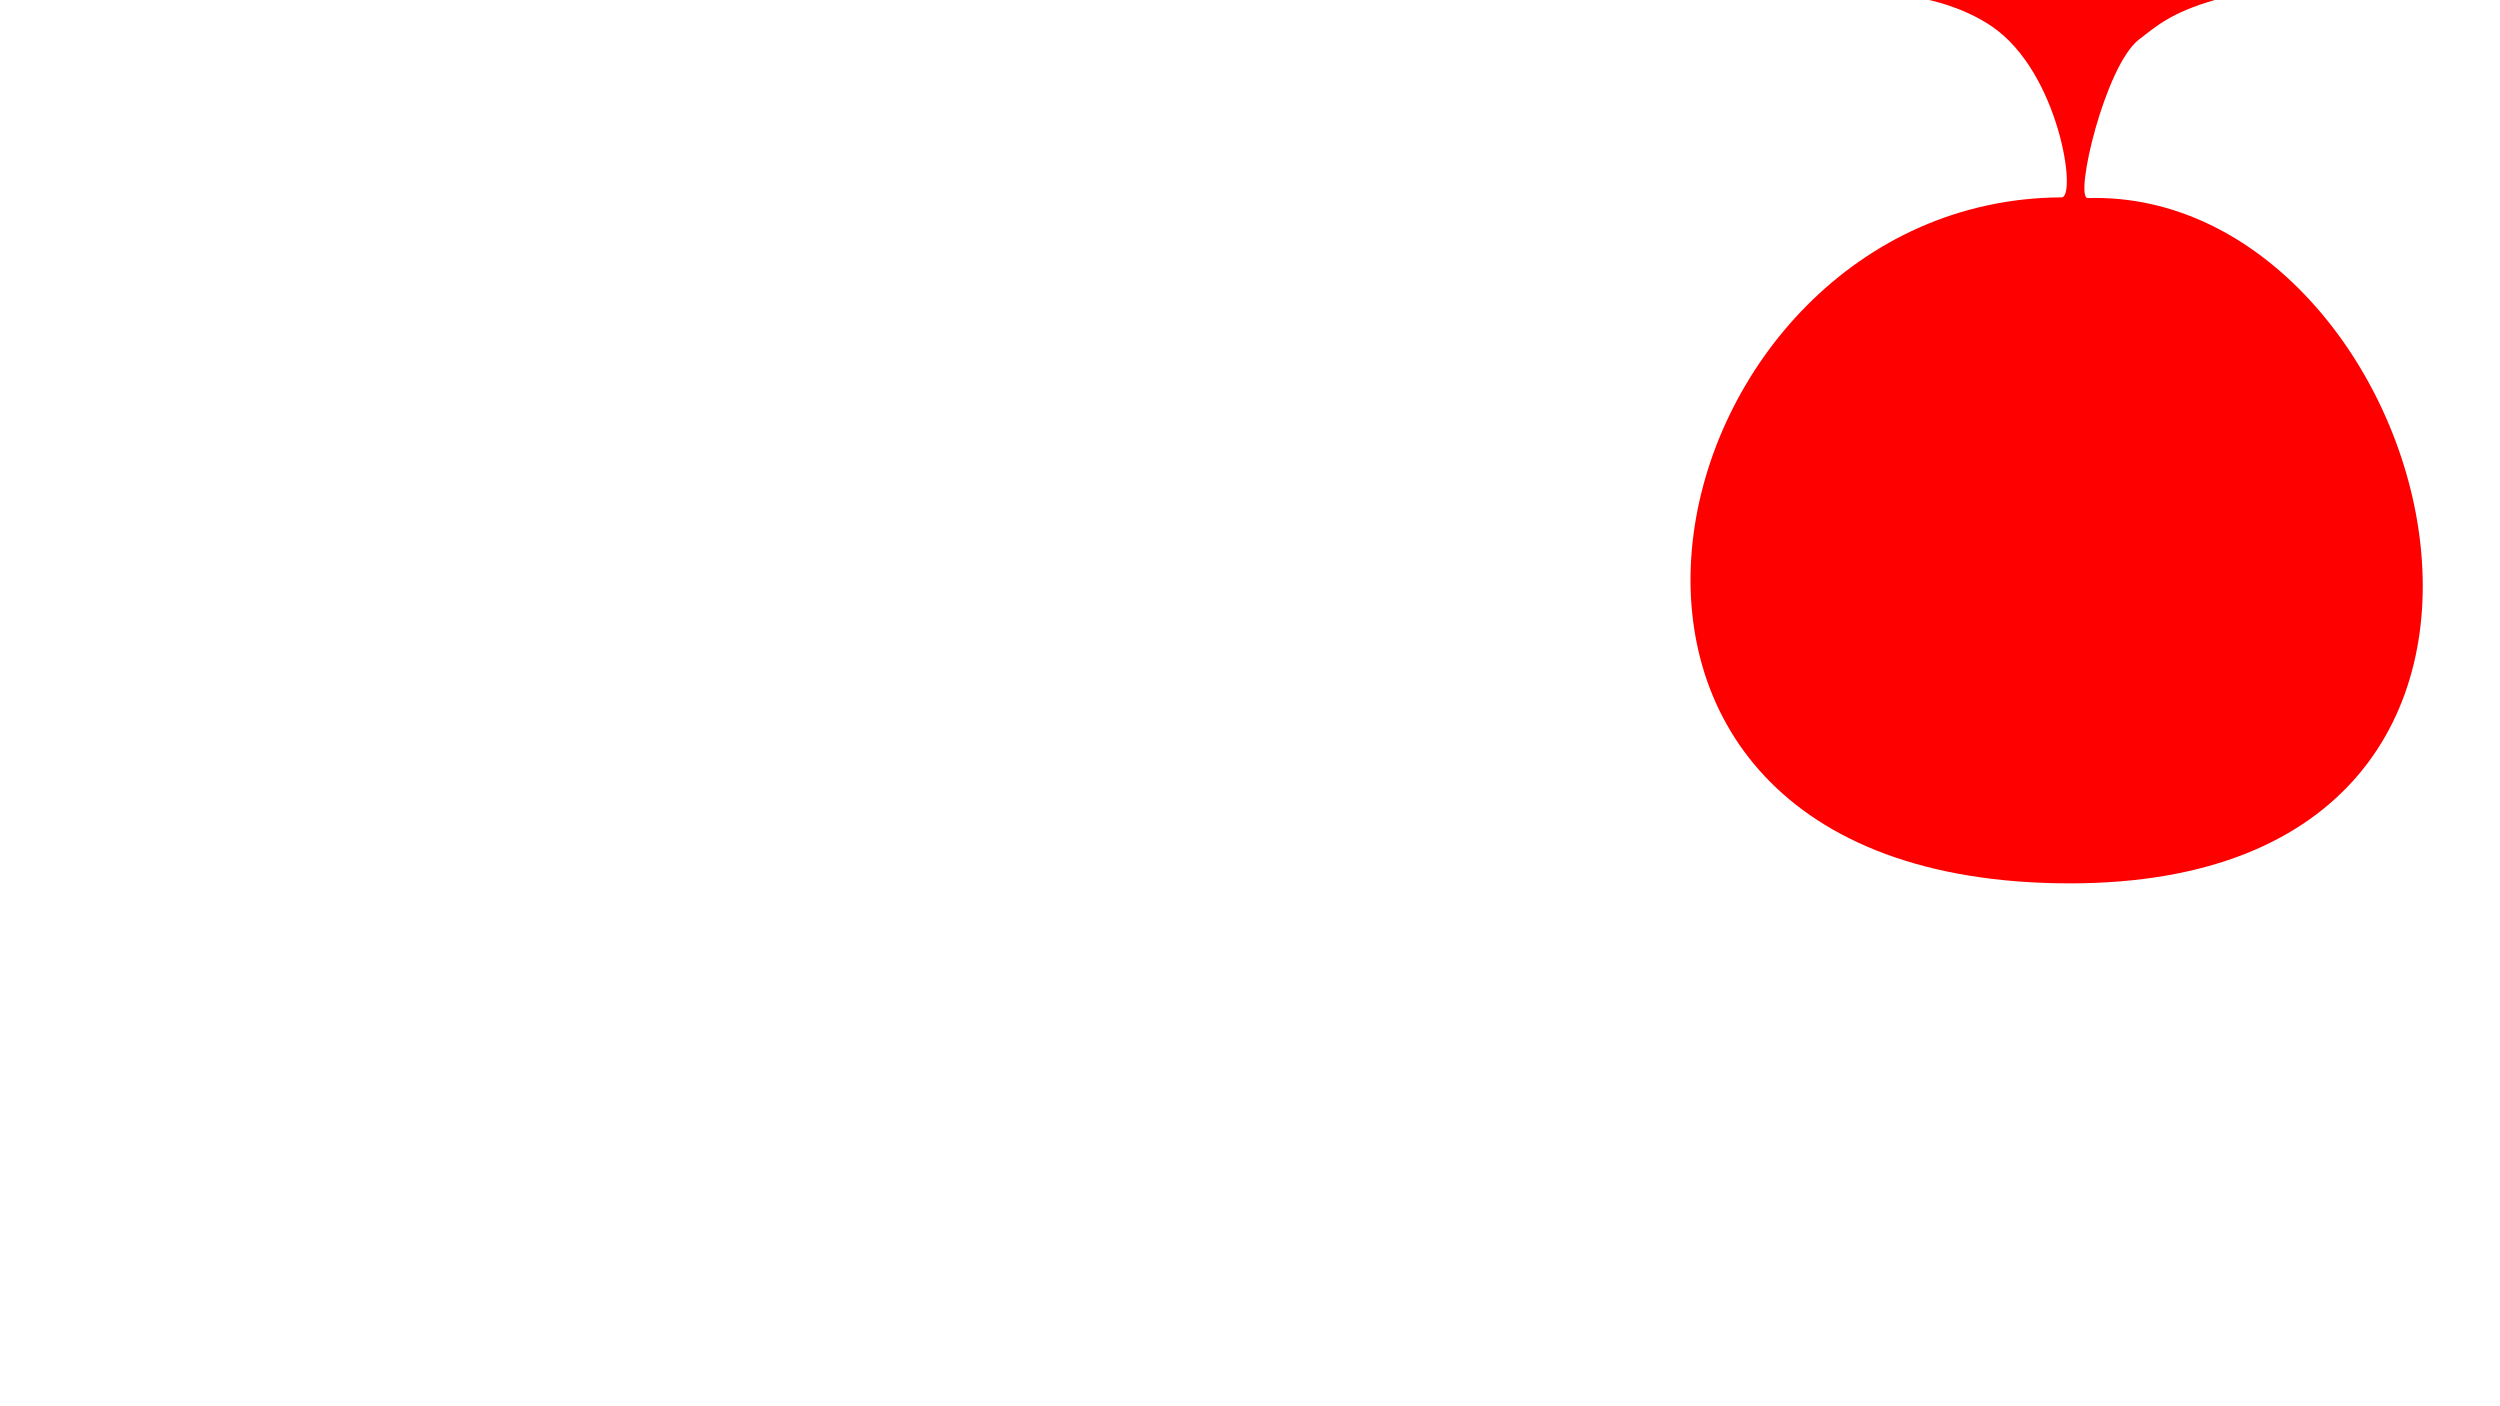 <svg id="Layer_1" data-name="Layer 1" xmlns="http://www.w3.org/2000/svg" viewBox="0 0 1920 1080"><defs><style>.cls-1{fill:red;}</style></defs><path class="cls-1" d="M1481.43,0s26.1,5.13,48.36,20.31c51.76,35.3,65.5,131.23,53.5,131.28-316.64,1.38-440.93,526.83,6.42,526.83,431,0,280.45-534.21,13.74-526.3-10.76.32,13.18-101.78,39.38-121.86C1656.14,20.07,1667.27,9.72,1701,0Z"/></svg>